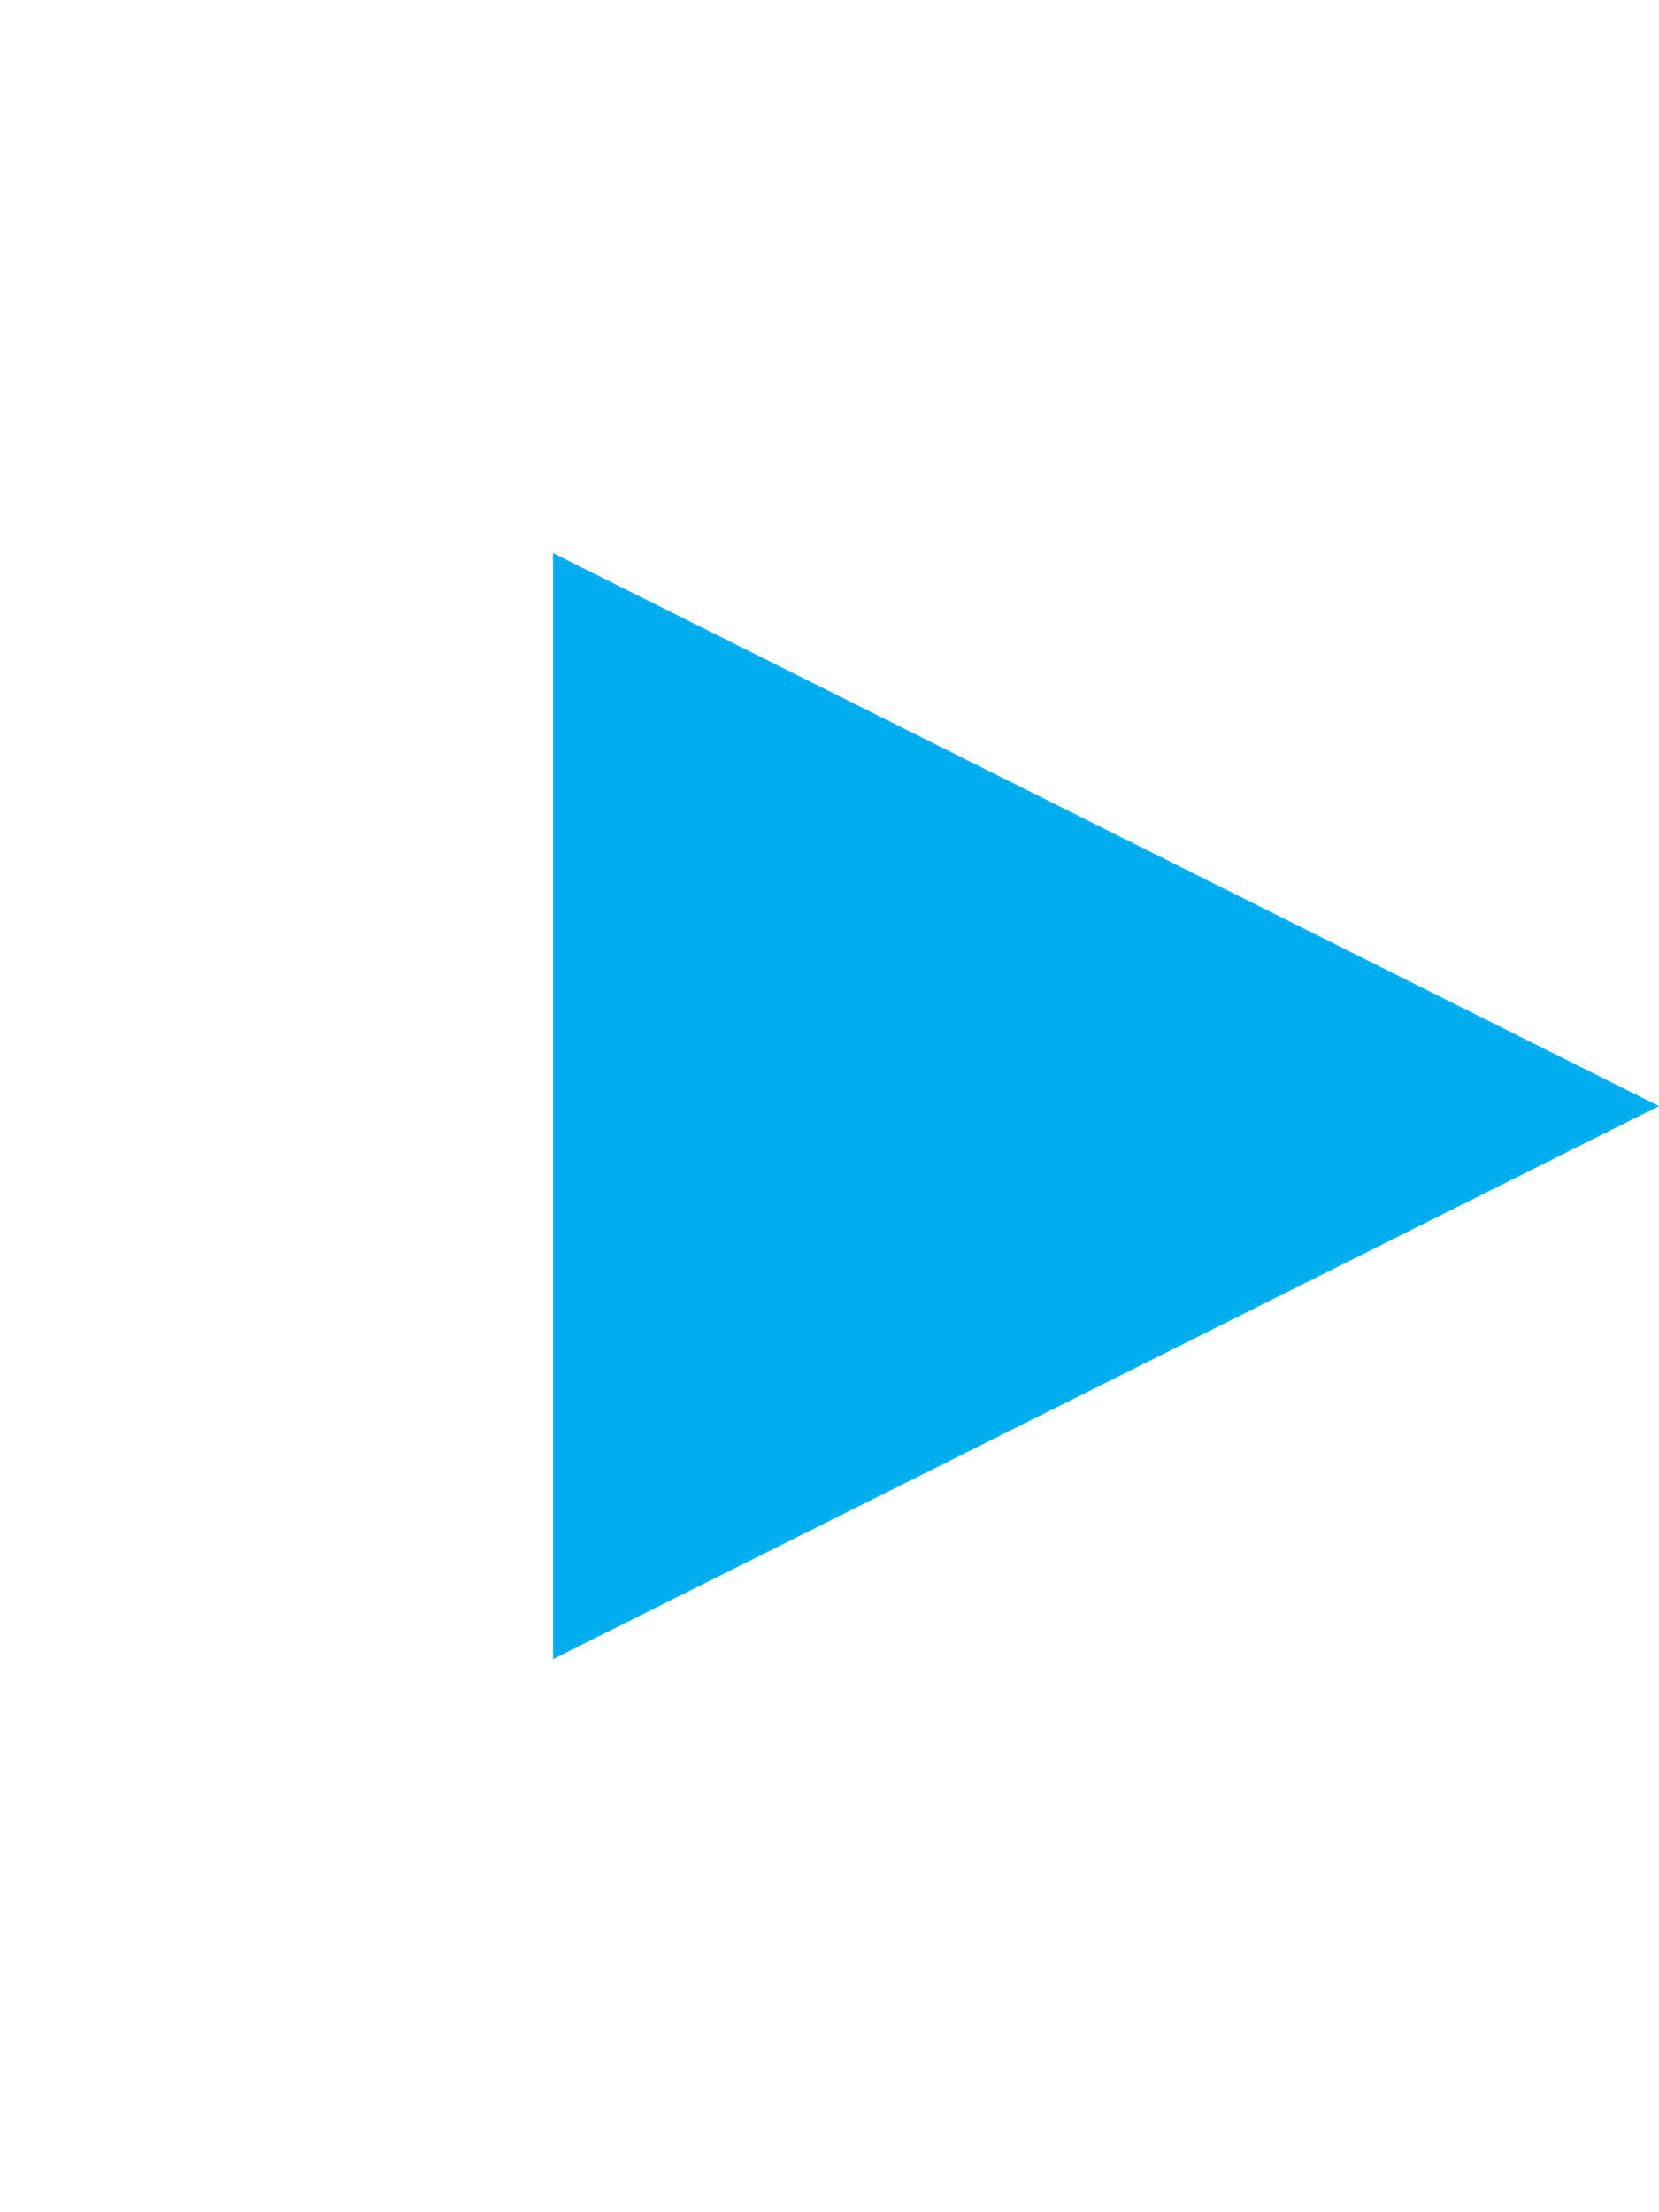 <?xml version="1.0" encoding="UTF-8"?>
<svg width="12px" height="16px" viewBox="0 0 12 16" version="1.1" xmlns="http://www.w3.org/2000/svg" xmlns:xlink="http://www.w3.org/1999/xlink">
    <!-- Generator: Sketch 52.5 (67469) - http://www.bohemiancoding.com/sketch -->
    <title>Triangle</title>
    <desc>Created with Sketch.</desc>
    <defs>
        <filter x="-12.2%" y="-63.2%" width="124.5%" height="226.3%" filterUnits="objectBoundingBox" id="filter-1">
            <feOffset dx="0" dy="2" in="SourceAlpha" result="shadowOffsetOuter1"></feOffset>
            <feGaussianBlur stdDeviation="2" in="shadowOffsetOuter1" result="shadowBlurOuter1"></feGaussianBlur>
            <feColorMatrix values="0 0 0 0 0   0 0 0 0 0   0 0 0 0 0  0 0 0 0.5 0" type="matrix" in="shadowBlurOuter1" result="shadowMatrixOuter1"></feColorMatrix>
            <feMerge>
                <feMergeNode in="SourceGraphic"></feMergeNode>
            </feMerge>
        </filter>
    </defs>
    <g id="Symbols" stroke="none" stroke-width="1" fill="none" fill-rule="evenodd">
        <g id="button/readstory" transform="translate(-86, -6)" fill="#00AEEF">
            <g id="Group" filter="url(#filter-1)" transform="translate(0, 2)">
                <polygon id="Triangle" transform="translate(94, 10) rotate(-270) translate(-94, -10) " points="94 6 98 14 90 14"></polygon>
            </g>
        </g>
    </g>
</svg>